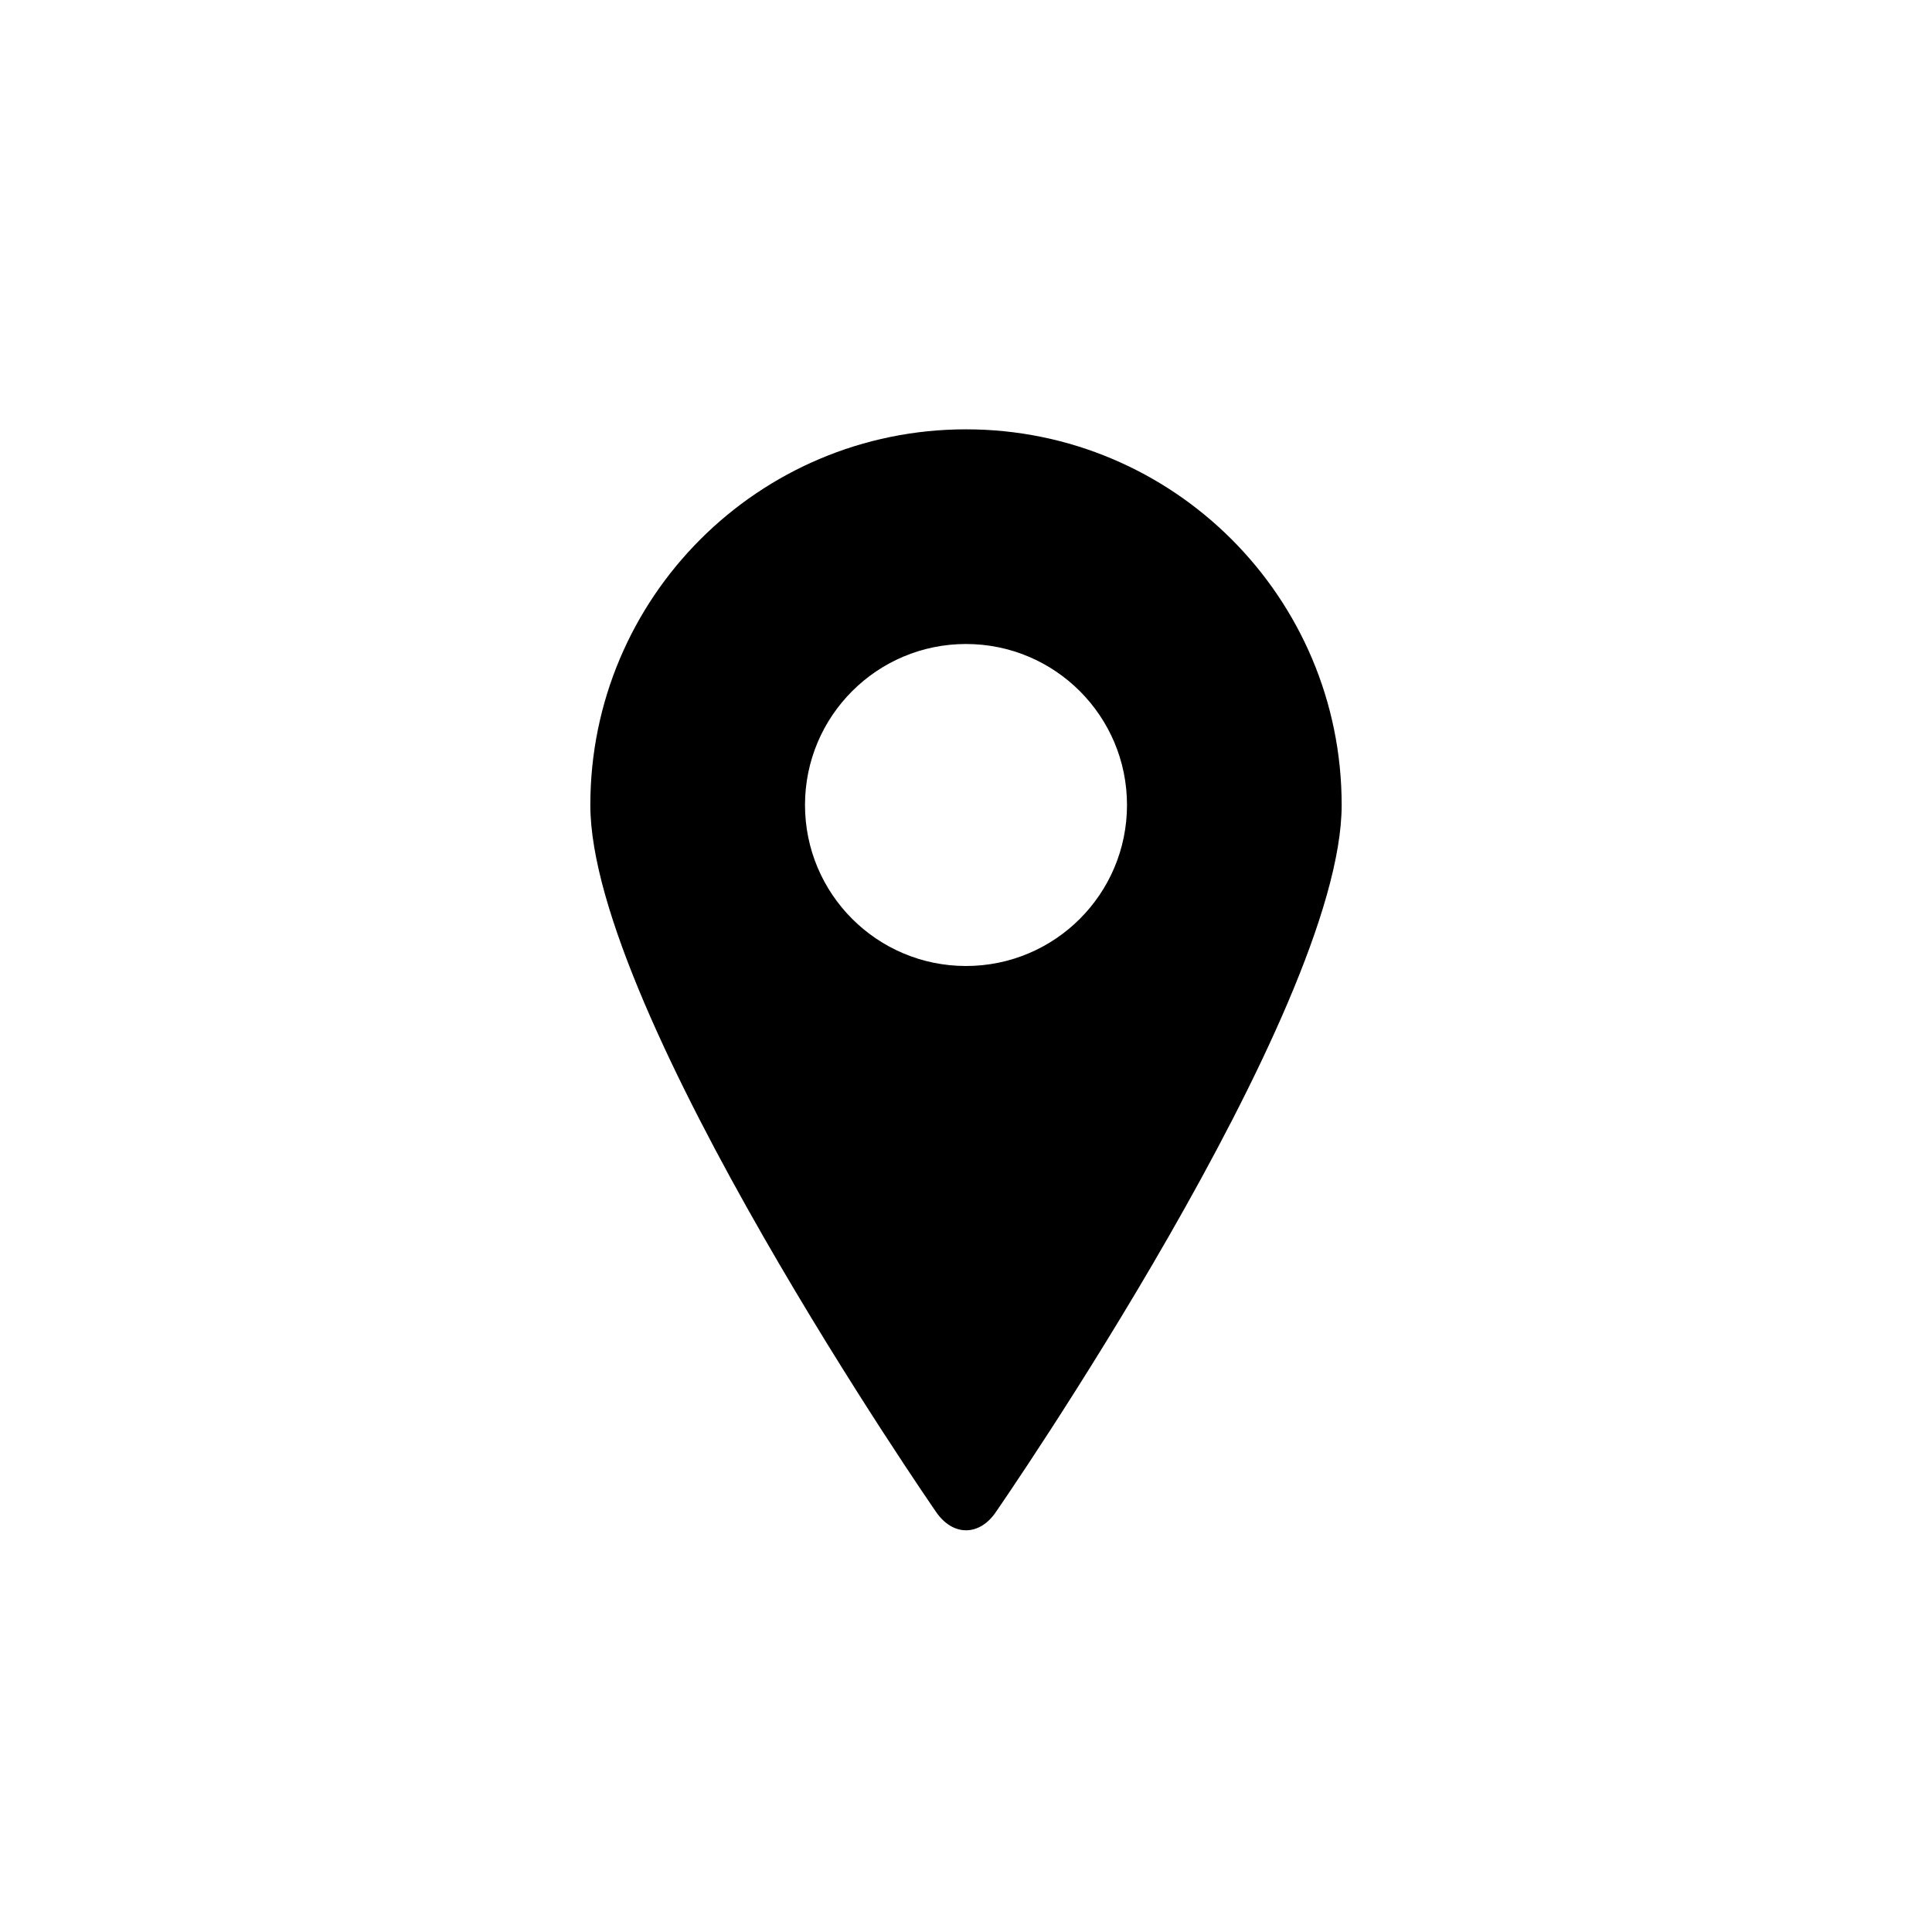 <?xml version="1.0" encoding="UTF-8"?>
<svg width="36px" height="36px" viewBox="0 0 36 36" version="1.1" xmlns="http://www.w3.org/2000/svg" xmlns:xlink="http://www.w3.org/1999/xlink">
    <!-- Generator: Sketch 41.2 (35397) - http://www.bohemiancoding.com/sketch -->
    <title>icon/geolocation</title>
    <desc>Created with Sketch.</desc>
    <defs></defs>
    <g id="Symbols" stroke="none" stroke-width="1" fill="none" fill-rule="evenodd">
        <g id="icon/geolocation">
            <g id="icon/frame" opacity="0">
                <g id="Group-2">
                    <rect id="frame" fill="#FFFFFF" x="0" y="0" width="36" height="36"></rect>
                    <rect id="bounding-box" fill="#000000" x="8" y="8" width="20" height="20"></rect>
                </g>
            </g>
            <path d="M17.439,28.168 C17.749,28.627 18.249,28.634 18.561,28.168 C18.561,28.168 25,18.866 25,15 C25,11.134 21.866,8 18,8 C14.134,8 11,11.134 11,15 C11,18.866 17.439,28.168 17.439,28.168 Z M18,18 C19.657,18 21,16.657 21,15 C21,13.343 19.657,12 18,12 C16.343,12 15,13.343 15,15 C15,16.657 16.343,18 18,18 Z" id="Combined-Shape" fill="#000000"></path>
        </g>
    </g>
</svg>